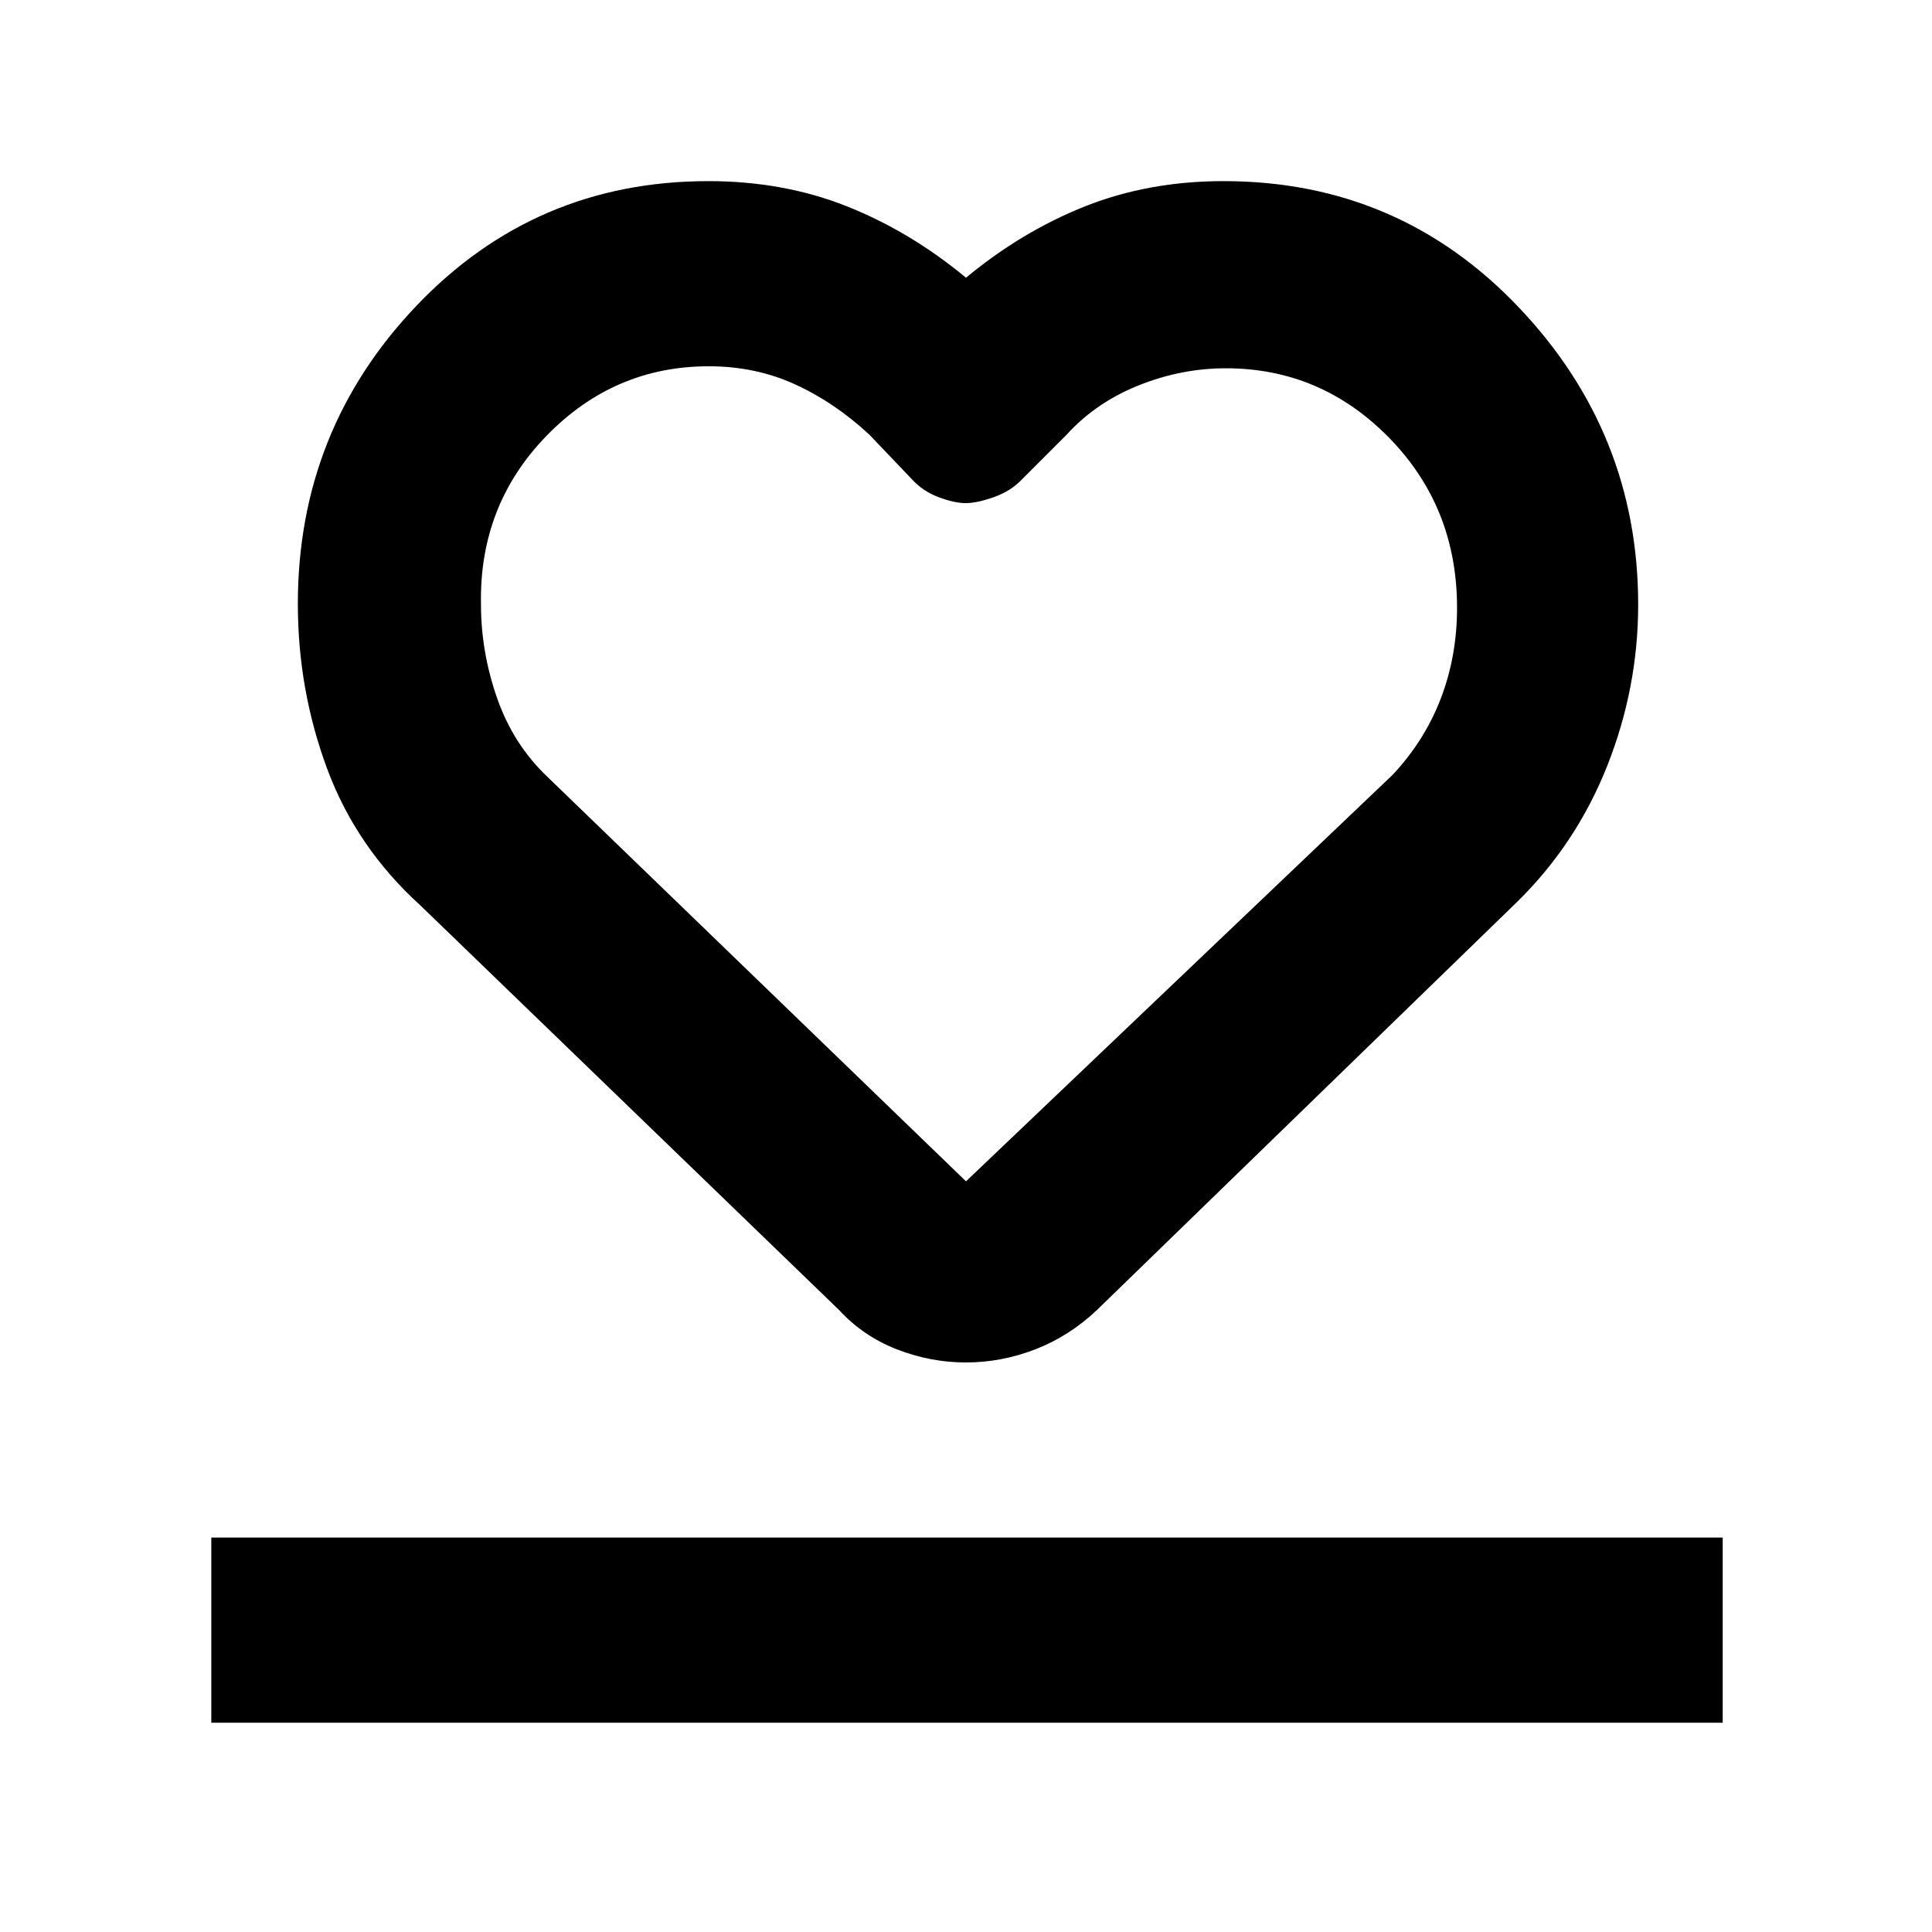 <svg xmlns="http://www.w3.org/2000/svg" height="48" viewBox="0 -960 960 960" width="48"><path d="M105-104v-92h751v92H105Zm104-406q-32-29-46.5-68.16-14.5-39.17-14.5-81.76 0-86.35 59-148.21Q266-870 352-870q37.29 0 68.79 12.51Q452.28-844.98 480-822q27.72-22.98 59.21-35.49Q570.71-870 608-870q86.91 0 146.45 62.5Q814-745 814-659.54q0 41.14-15.29 79.87Q783.41-540.94 754-512L545-309q-13.76 13-30.62 19.5t-34.39 6.5q-17.54 0-34.29-6.5T417-309L209-510Zm63-64 208 201 212-202q15.91-16.97 23.95-37.99 8.05-21.02 8.05-44.99 0-50.02-33.79-84.52-33.79-34.5-81.09-34.5-22.12 0-43.35 8.5T530-744l-22 22q-5.62 6-14.11 9-8.49 3-13.97 3-5.74 0-13.63-3-7.89-3-13.29-9l-21-22q-17.31-16.06-36.98-25.03-19.66-8.97-42.8-8.97-47.05 0-80.63 34.53Q238-708.94 239-659.55q0 23.54 8.03 46.5T272-574Zm208-2Z"/></svg>